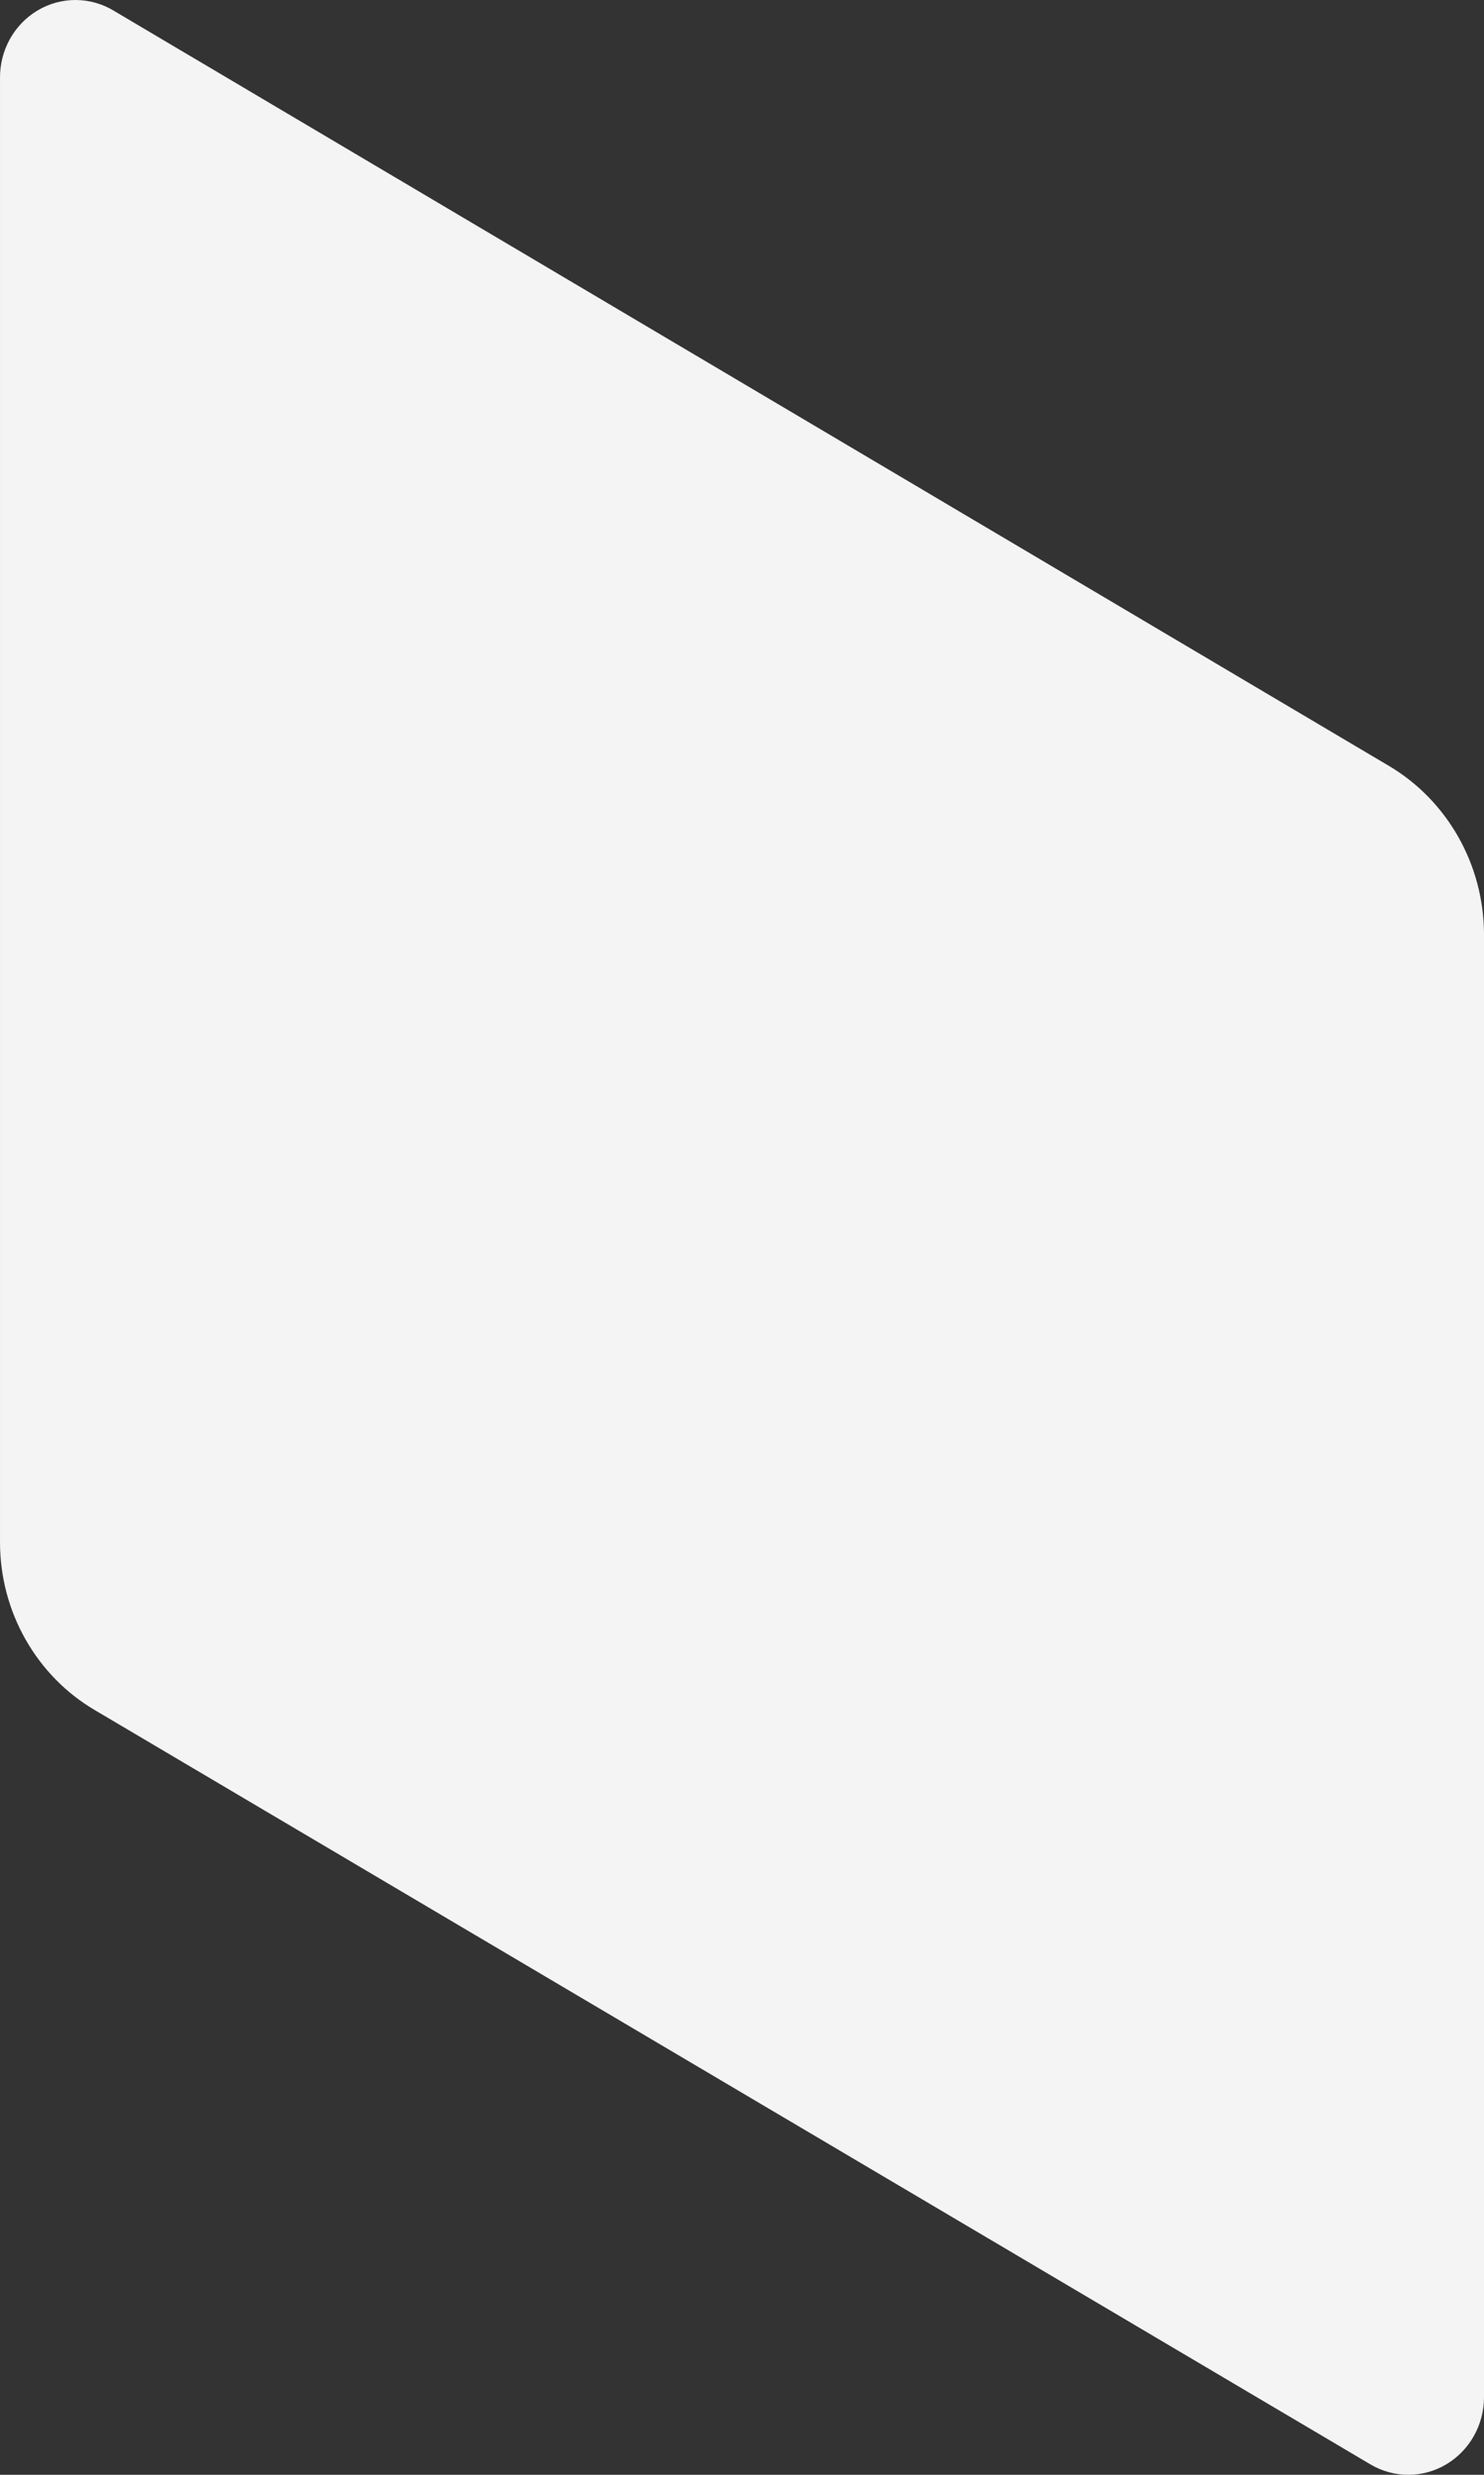 <svg width="141" height="235" viewBox="0 0 141 235" fill="none" xmlns="http://www.w3.org/2000/svg">
<rect x="0" y="0" width="141" height="235" fill="#333333" stroke="none"/>
<path id="Vector" d="M10.833 1.032L131.954 72.719C134.685 74.334 136.957 76.653 138.543 79.445C140.13 82.237 140.977 85.406 141 88.637V227.655C140.996 228.944 140.662 230.209 140.032 231.325C139.401 232.44 138.496 233.367 137.406 234.012C136.317 234.657 135.081 234.997 133.823 235C132.565 235.003 131.328 234.667 130.236 234.026L9.047 162.409C6.305 160.806 4.025 158.49 2.437 155.695C0.848 152.9 0.008 149.725 0.001 146.491V7.473C-0.021 6.165 0.298 4.875 0.925 3.735C1.553 2.596 2.466 1.649 3.57 0.992C4.675 0.336 5.93 -0.007 7.207 0C8.484 0.007 9.736 0.363 10.833 1.032V1.032Z" fill="#F4F4F4"/>
</svg>
